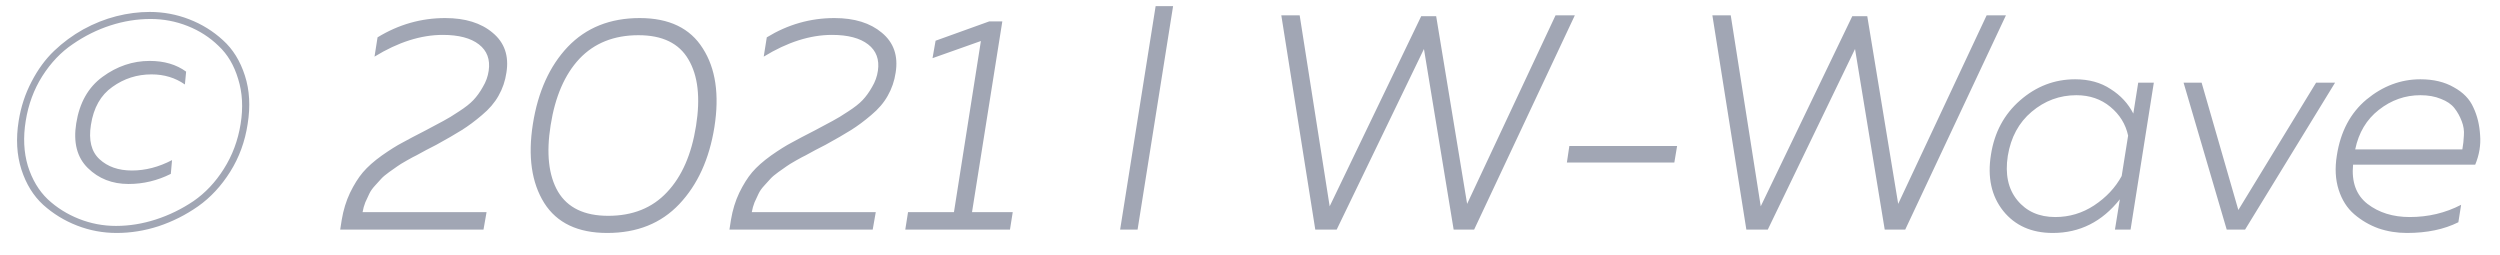 <svg width="98" height="10" viewBox="0 0 98 10" fill="none" xmlns="http://www.w3.org/2000/svg">
<path d="M9.708 4.86C9.604 5.548 9.376 6.172 9.024 6.732C8.672 7.292 8.252 7.744 7.764 8.088C7.284 8.424 6.768 8.684 6.216 8.868C5.672 9.044 5.124 9.132 4.572 9.132C4.036 9.132 3.52 9.036 3.024 8.844C2.528 8.652 2.084 8.38 1.692 8.028C1.308 7.676 1.024 7.216 0.84 6.648C0.656 6.072 0.62 5.436 0.732 4.74C0.82 4.188 0.988 3.676 1.236 3.204C1.484 2.724 1.78 2.32 2.124 1.992C2.468 1.664 2.848 1.384 3.264 1.152C3.688 0.92 4.12 0.748 4.56 0.636C5 0.524 5.436 0.468 5.868 0.468C6.404 0.468 6.92 0.564 7.416 0.756C7.912 0.948 8.352 1.22 8.736 1.572C9.128 1.924 9.416 2.388 9.6 2.964C9.784 3.532 9.82 4.164 9.708 4.86ZM6.696 6.816C6.168 7.08 5.616 7.212 5.04 7.212C4.4 7.212 3.868 7.004 3.444 6.588C3.02 6.172 2.868 5.588 2.988 4.836C3.116 4.028 3.46 3.42 4.02 3.012C4.588 2.596 5.204 2.388 5.868 2.388C6.436 2.388 6.912 2.528 7.296 2.808L7.248 3.312C6.872 3.048 6.436 2.916 5.94 2.916C5.372 2.916 4.86 3.08 4.404 3.408C3.948 3.728 3.668 4.224 3.564 4.896C3.468 5.496 3.58 5.944 3.9 6.24C4.22 6.536 4.644 6.684 5.172 6.684C5.7 6.684 6.224 6.548 6.744 6.276L6.696 6.816ZM1.008 4.74C0.904 5.38 0.932 5.968 1.092 6.504C1.26 7.04 1.52 7.476 1.872 7.812C2.224 8.14 2.632 8.396 3.096 8.58C3.56 8.764 4.044 8.856 4.548 8.856C5.068 8.856 5.588 8.772 6.108 8.604C6.628 8.436 7.12 8.196 7.584 7.884C8.048 7.564 8.444 7.144 8.772 6.624C9.108 6.096 9.328 5.508 9.432 4.86C9.536 4.22 9.504 3.632 9.336 3.096C9.176 2.56 8.92 2.128 8.568 1.8C8.224 1.464 7.82 1.204 7.356 1.02C6.892 0.836 6.408 0.744 5.904 0.744C5.376 0.744 4.852 0.828 4.332 0.996C3.812 1.164 3.32 1.408 2.856 1.728C2.392 2.04 1.992 2.46 1.656 2.988C1.328 3.508 1.112 4.092 1.008 4.74ZM14.8 1.464C15.624 0.96 16.509 0.708 17.453 0.708C18.236 0.708 18.857 0.9 19.312 1.284C19.776 1.668 19.956 2.188 19.852 2.844C19.805 3.172 19.701 3.476 19.541 3.756C19.389 4.028 19.172 4.28 18.892 4.512C18.62 4.744 18.357 4.94 18.101 5.1C17.845 5.26 17.512 5.452 17.105 5.676C17.056 5.7 16.924 5.768 16.709 5.88C16.5 5.992 16.369 6.064 16.312 6.096C16.256 6.12 16.137 6.184 15.953 6.288C15.768 6.392 15.645 6.468 15.581 6.516C15.517 6.564 15.409 6.64 15.257 6.744C15.113 6.848 15.008 6.936 14.944 7.008C14.889 7.072 14.809 7.16 14.704 7.272C14.601 7.384 14.524 7.492 14.476 7.596C14.428 7.692 14.377 7.804 14.32 7.932C14.273 8.052 14.236 8.18 14.213 8.316H19.073L18.953 9H13.336L13.396 8.616C13.46 8.232 13.569 7.88 13.72 7.56C13.88 7.232 14.049 6.964 14.225 6.756C14.409 6.54 14.656 6.32 14.969 6.096C15.289 5.872 15.556 5.704 15.773 5.592C15.989 5.472 16.293 5.312 16.684 5.112C16.988 4.952 17.221 4.828 17.381 4.74C17.549 4.652 17.753 4.528 17.992 4.368C18.241 4.208 18.428 4.06 18.556 3.924C18.692 3.78 18.817 3.608 18.928 3.408C19.049 3.208 19.125 2.996 19.157 2.772C19.221 2.332 19.093 1.988 18.773 1.74C18.453 1.492 17.98 1.368 17.357 1.368C16.5 1.368 15.608 1.652 14.681 2.22L14.8 1.464ZM20.889 4.86C21.089 3.596 21.545 2.588 22.257 1.836C22.977 1.084 23.917 0.708 25.077 0.708C26.229 0.708 27.053 1.104 27.549 1.896C28.053 2.68 28.205 3.708 28.005 4.98C27.805 6.236 27.345 7.244 26.625 8.004C25.913 8.756 24.973 9.132 23.805 9.132C22.653 9.132 21.829 8.74 21.333 7.956C20.837 7.164 20.689 6.132 20.889 4.86ZM27.285 4.932C27.461 3.828 27.361 2.96 26.985 2.328C26.617 1.696 25.965 1.38 25.029 1.38C24.069 1.38 23.297 1.688 22.713 2.304C22.137 2.92 21.761 3.788 21.585 4.908C21.409 6.012 21.505 6.88 21.873 7.512C22.249 8.144 22.905 8.46 23.841 8.46C24.801 8.46 25.569 8.152 26.145 7.536C26.729 6.92 27.109 6.052 27.285 4.932ZM30.058 1.464C30.882 0.96 31.766 0.708 32.71 0.708C33.494 0.708 34.114 0.9 34.57 1.284C35.034 1.668 35.214 2.188 35.11 2.844C35.062 3.172 34.958 3.476 34.798 3.756C34.646 4.028 34.43 4.28 34.15 4.512C33.878 4.744 33.614 4.94 33.358 5.1C33.102 5.26 32.77 5.452 32.362 5.676C32.314 5.7 32.182 5.768 31.966 5.88C31.758 5.992 31.626 6.064 31.57 6.096C31.514 6.12 31.394 6.184 31.21 6.288C31.026 6.392 30.902 6.468 30.838 6.516C30.774 6.564 30.666 6.64 30.514 6.744C30.37 6.848 30.266 6.936 30.202 7.008C30.146 7.072 30.066 7.16 29.962 7.272C29.858 7.384 29.782 7.492 29.734 7.596C29.686 7.692 29.634 7.804 29.578 7.932C29.53 8.052 29.494 8.18 29.47 8.316H34.33L34.21 9H28.594L28.654 8.616C28.718 8.232 28.826 7.88 28.978 7.56C29.138 7.232 29.306 6.964 29.482 6.756C29.666 6.54 29.914 6.32 30.226 6.096C30.546 5.872 30.814 5.704 31.03 5.592C31.246 5.472 31.55 5.312 31.942 5.112C32.246 4.952 32.478 4.828 32.638 4.74C32.806 4.652 33.01 4.528 33.25 4.368C33.498 4.208 33.686 4.06 33.814 3.924C33.95 3.78 34.074 3.608 34.186 3.408C34.306 3.208 34.382 2.996 34.414 2.772C34.478 2.332 34.35 1.988 34.03 1.74C33.71 1.492 33.238 1.368 32.614 1.368C31.758 1.368 30.866 1.652 29.938 2.22L30.058 1.464ZM38.775 0.84H39.291L38.103 8.316H39.699L39.591 9H35.487L35.595 8.316H37.395L38.451 1.608L36.555 2.28L36.675 1.596L38.775 0.84ZM45.301 0.24H45.985L44.593 9H43.909L45.301 0.24ZM60.978 0.6H61.734L57.786 9H56.983L55.819 1.92L52.398 9H51.559L50.227 0.6H50.947L52.123 8.088L55.711 0.636H56.298L57.511 7.992L60.978 0.6ZM61.518 5.724H65.742L65.634 6.372H61.422L61.518 5.724ZM77.877 0.6H78.633L74.685 9H73.881L72.717 1.92L69.297 9H68.457L67.125 0.6H67.845L69.021 8.088L72.609 0.636H73.197L74.409 7.992L77.877 0.6ZM83.098 7.812C82.402 8.692 81.526 9.132 80.47 9.132C79.638 9.132 78.99 8.844 78.526 8.268C78.062 7.684 77.902 6.948 78.046 6.06C78.182 5.188 78.562 4.48 79.186 3.936C79.818 3.384 80.538 3.108 81.346 3.108C81.89 3.108 82.354 3.236 82.738 3.492C83.13 3.74 83.426 4.06 83.626 4.452L83.818 3.24H84.43L83.518 9H82.906L83.098 7.812ZM78.706 6.108C78.594 6.828 78.718 7.408 79.078 7.848C79.438 8.288 79.934 8.508 80.566 8.508C81.118 8.508 81.626 8.356 82.09 8.052C82.562 7.74 82.922 7.356 83.17 6.9L83.422 5.316C83.326 4.868 83.094 4.492 82.726 4.188C82.358 3.884 81.914 3.732 81.394 3.732C80.738 3.732 80.154 3.948 79.642 4.38C79.138 4.804 78.826 5.38 78.706 6.108ZM90.791 3.24H91.535L88.007 9H87.287L85.596 3.24H86.303L87.743 8.232L90.791 3.24ZM91.604 6.096C91.748 5.16 92.136 4.428 92.768 3.9C93.408 3.372 94.112 3.108 94.88 3.108C95.392 3.108 95.828 3.212 96.188 3.42C96.556 3.62 96.812 3.884 96.956 4.212C97.108 4.532 97.196 4.892 97.22 5.292C97.252 5.684 97.188 6.072 97.028 6.456H92.24C92.176 7.136 92.364 7.648 92.804 7.992C93.252 8.336 93.804 8.508 94.46 8.508C95.188 8.508 95.86 8.348 96.476 8.028L96.368 8.712C95.808 8.992 95.136 9.132 94.352 9.132C93.96 9.132 93.588 9.072 93.236 8.952C92.884 8.824 92.568 8.64 92.288 8.4C92.008 8.16 91.804 7.84 91.676 7.44C91.548 7.04 91.524 6.592 91.604 6.096ZM96.524 5.856C96.556 5.68 96.576 5.5 96.584 5.316C96.6 5.124 96.572 4.936 96.5 4.752C96.428 4.56 96.332 4.388 96.212 4.236C96.092 4.084 95.916 3.964 95.684 3.876C95.452 3.78 95.184 3.732 94.88 3.732C94.28 3.732 93.736 3.924 93.248 4.308C92.768 4.684 92.46 5.2 92.324 5.856H96.524Z" fill="#A1A6B4"/>
</svg>
